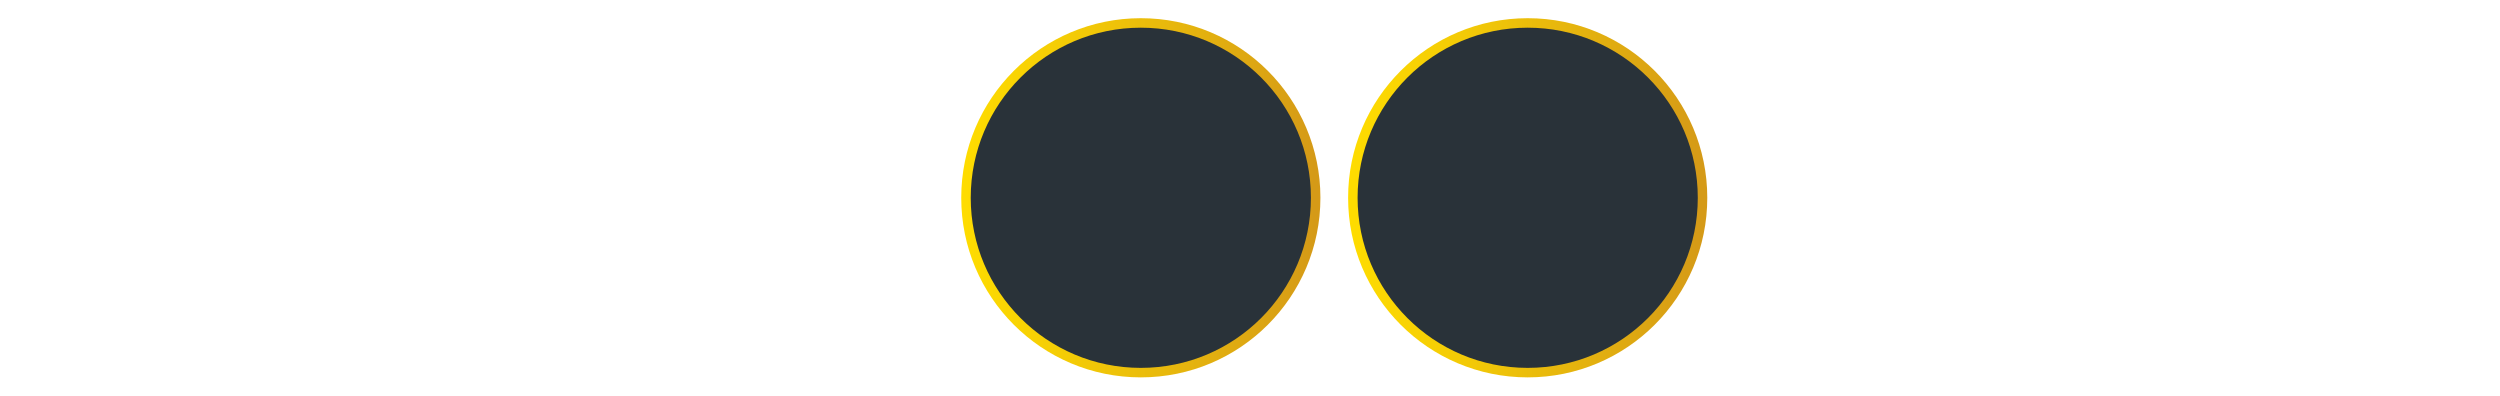 <?xml version="1.0" encoding="utf-8"?>
<!-- Generator: Adobe Illustrator 24.3.0, SVG Export Plug-In . SVG Version: 6.00 Build 0)  -->
<svg version="1.1" id="Layer_1" xmlns="http://www.w3.org/2000/svg" xmlns:xlink="http://www.w3.org/1999/xlink" x="0px" y="0px"
	 viewBox="0 0 316 50" style="enable-background:new 0 0 316 50;" xml:space="preserve">
<style type="text/css">
	.st0{fill:url(#SVGID_1_);}
	.st1{fill:#293239;}
	.st2{fill:url(#SVGID_2_);}
</style>
<g>
	
		<linearGradient id="SVGID_1_" gradientUnits="userSpaceOnUse" x1="121.191" y1="1321" x2="167.146" y2="1321" gradientTransform="matrix(1 0 0 1 0 -1296)">
		<stop  offset="0" style="stop-color:#FFDD00"/>
		<stop  offset="0.327" style="stop-color:#F3CA06"/>
		<stop  offset="0.982" style="stop-color:#D59A17"/>
		<stop  offset="1" style="stop-color:#D59A17"/>
	</linearGradient>
	<circle class="st0" cx="144.2" cy="25" r="22.7"/>
	<circle class="st1" cx="144.2" cy="25" r="21.5"/>
</g>
<g>
	
		<linearGradient id="SVGID_2_" gradientUnits="userSpaceOnUse" x1="170.091" y1="1321" x2="216.046" y2="1321" gradientTransform="matrix(1 0 0 1 0 -1296)">
		<stop  offset="0" style="stop-color:#FFDD00"/>
		<stop  offset="0.327" style="stop-color:#F3CA06"/>
		<stop  offset="0.982" style="stop-color:#D59A17"/>
		<stop  offset="1" style="stop-color:#D59A17"/>
	</linearGradient>
	<circle class="st2" cx="193.1" cy="25" r="22.7"/>
	<circle class="st1" cx="193.1" cy="25" r="21.5"/>
</g>
</svg>
